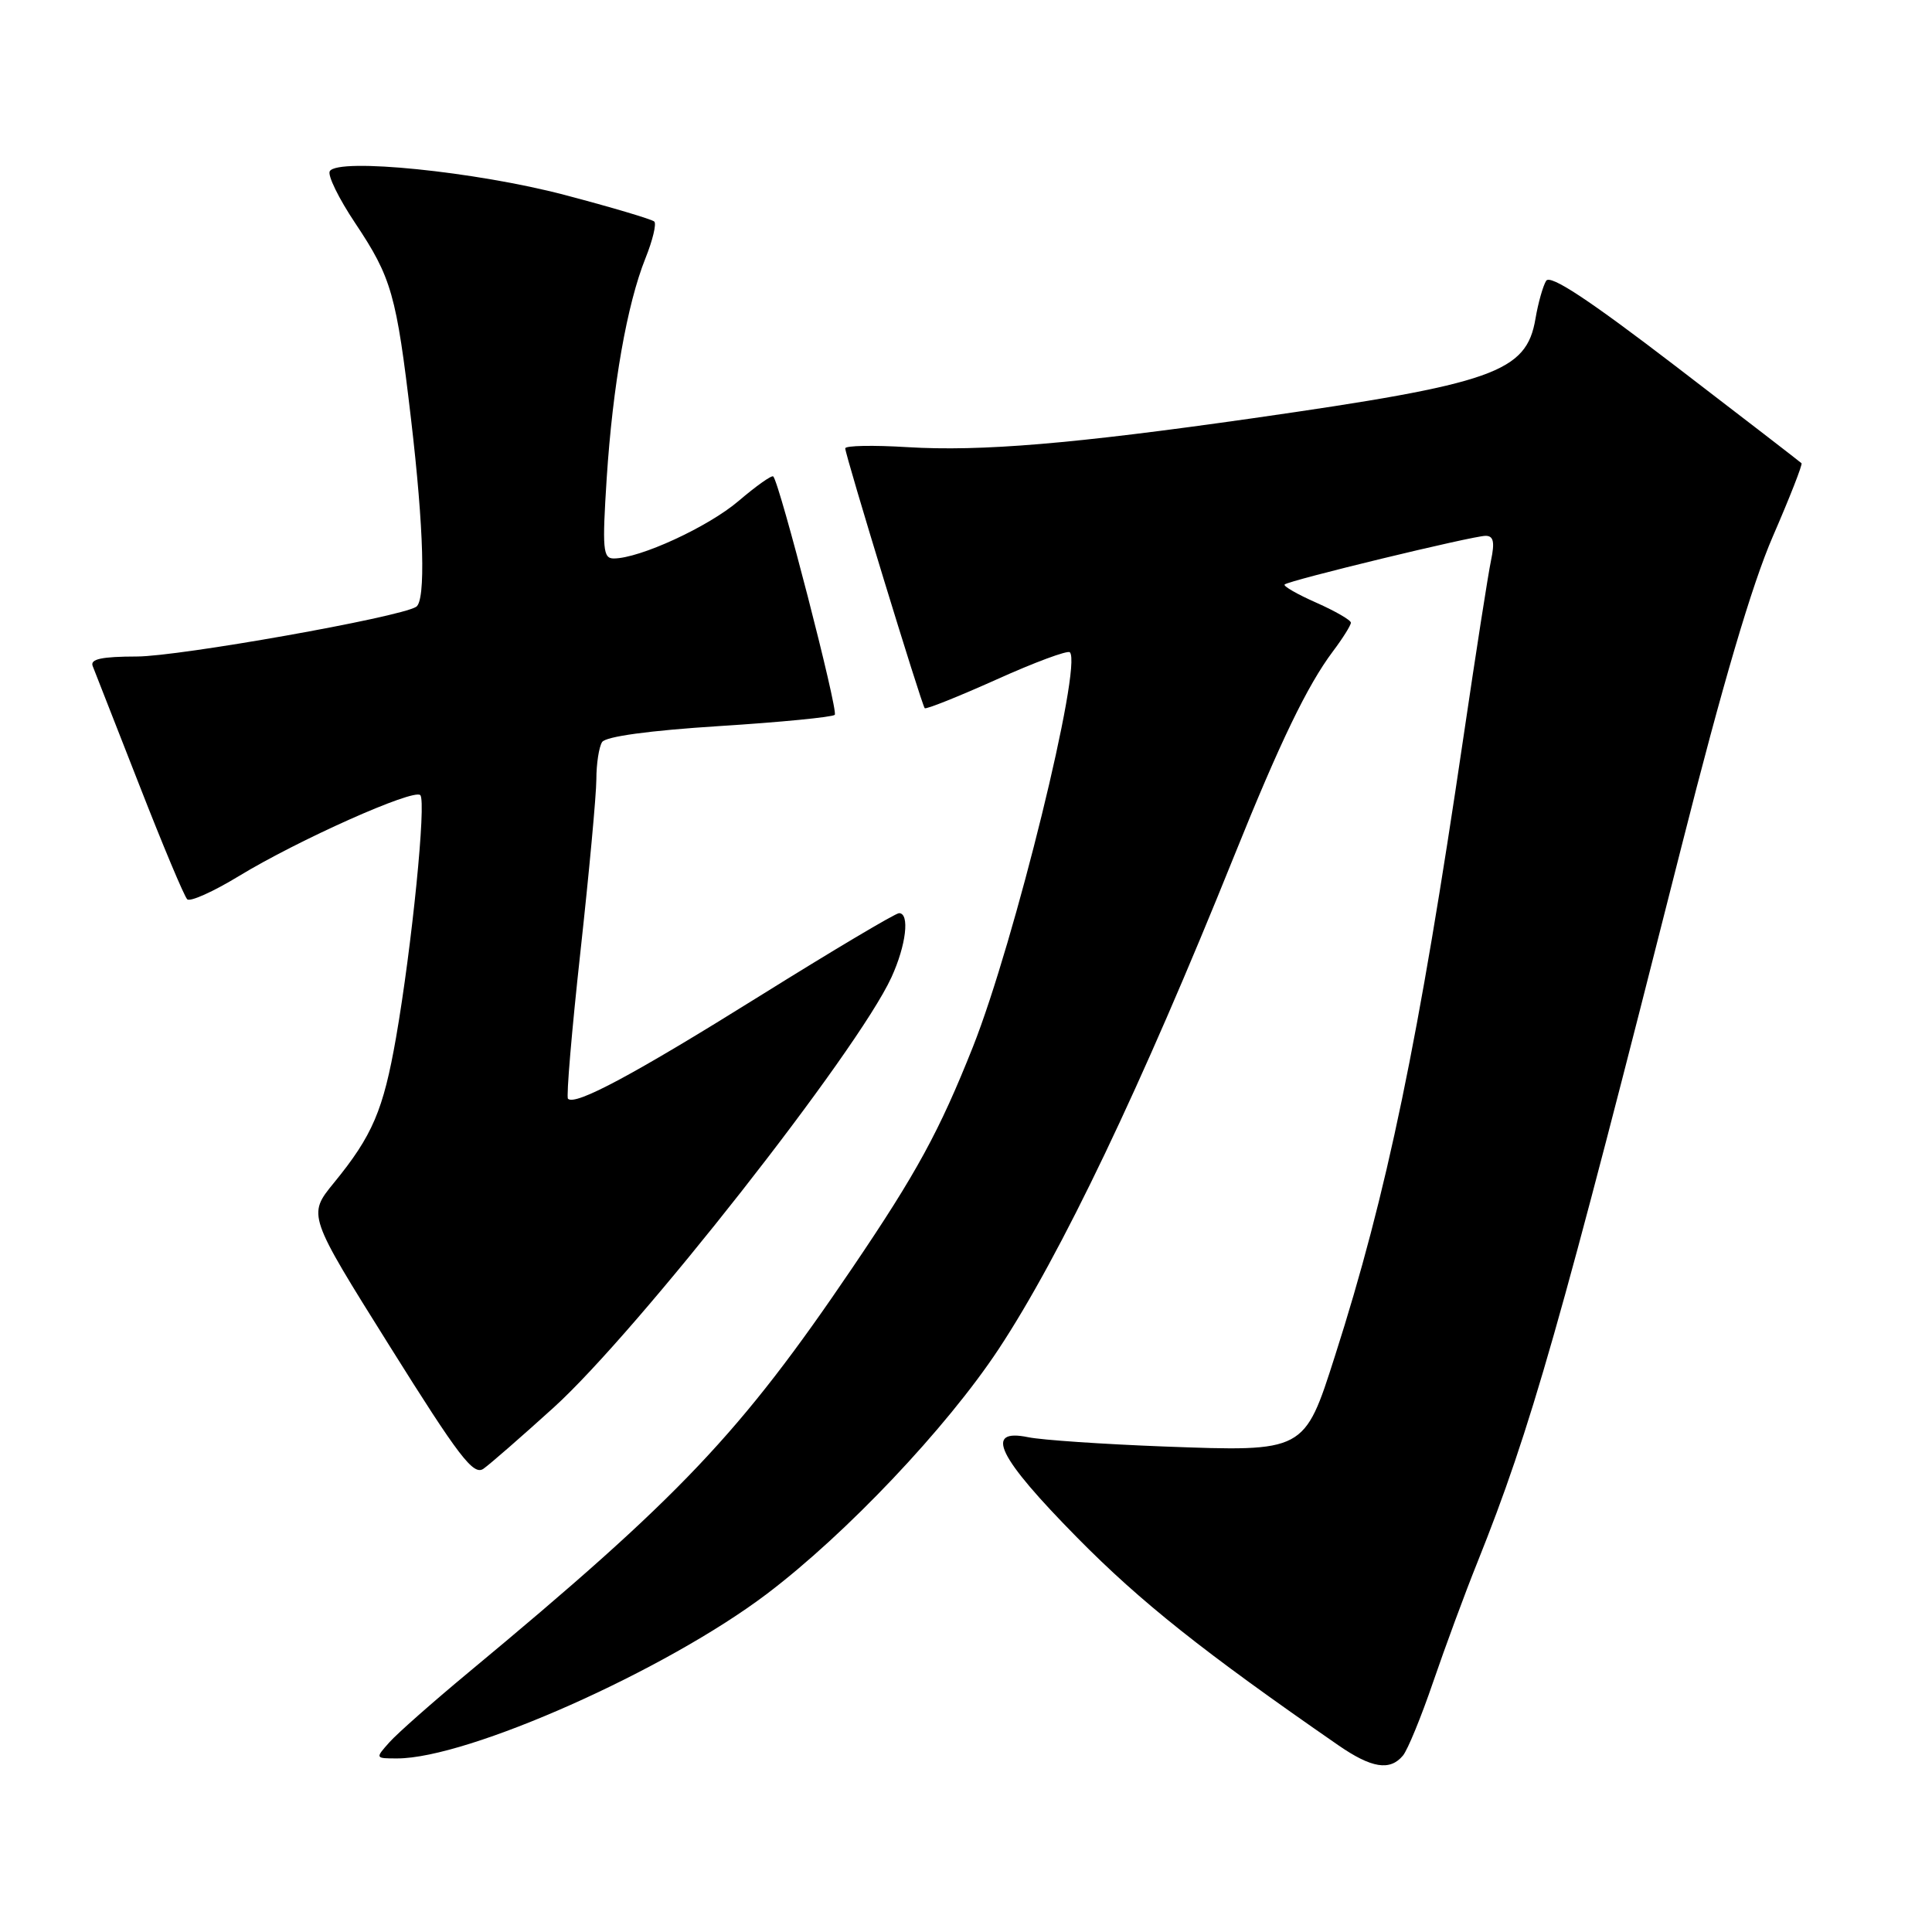 <?xml version="1.0" encoding="UTF-8" standalone="no"?>
<!DOCTYPE svg PUBLIC "-//W3C//DTD SVG 1.1//EN" "http://www.w3.org/Graphics/SVG/1.1/DTD/svg11.dtd" >
<svg xmlns="http://www.w3.org/2000/svg" xmlns:xlink="http://www.w3.org/1999/xlink" version="1.1" viewBox="0 0 256 256">
 <g >
 <path fill="currentColor"
d=" M 185.90 232.62 C 186.53 231.86 188.33 227.47 189.90 222.87 C 191.48 218.27 194.11 211.12 195.77 207.00 C 202.85 189.32 206.68 175.88 222.85 112.00 C 228.24 90.70 232.14 77.45 234.91 71.08 C 237.16 65.90 238.87 61.53 238.71 61.38 C 238.55 61.22 231.05 55.43 222.03 48.52 C 210.49 39.68 205.41 36.33 204.87 37.21 C 204.45 37.90 203.81 40.15 203.46 42.22 C 202.26 49.34 198.00 50.84 166.00 55.42 C 142.16 58.82 130.01 59.84 120.25 59.25 C 115.71 58.97 112.00 59.04 112.00 59.41 C 112.00 60.30 122.12 93.40 122.53 93.84 C 122.70 94.02 126.98 92.31 132.04 90.04 C 137.09 87.76 141.47 86.14 141.76 86.43 C 143.45 88.12 134.43 124.82 128.92 138.71 C 124.46 149.92 121.47 155.41 112.94 168.00 C 98.09 189.93 90.13 198.32 62.00 221.67 C 57.33 225.55 52.64 229.69 51.60 230.86 C 49.70 232.99 49.70 233.00 52.63 233.00 C 62.01 233.00 88.21 221.34 101.60 211.21 C 112.13 203.24 125.39 189.24 132.30 178.80 C 140.57 166.29 151.24 143.95 163.54 113.40 C 169.61 98.32 173.23 90.83 176.61 86.32 C 177.93 84.57 179.00 82.85 179.00 82.51 C 179.00 82.17 176.94 80.98 174.42 79.86 C 171.90 78.75 170.01 77.66 170.22 77.45 C 170.76 76.91 195.16 71.00 196.85 71.00 C 197.90 71.00 198.08 71.81 197.57 74.25 C 197.19 76.04 195.56 86.50 193.94 97.50 C 187.98 137.93 183.79 158.13 176.89 179.67 C 172.81 192.43 172.94 192.36 154.26 191.67 C 146.14 191.36 138.04 190.81 136.25 190.44 C 130.32 189.22 132.18 193.04 142.75 203.76 C 151.17 212.30 159.45 218.88 177.33 231.25 C 181.74 234.30 184.18 234.69 185.90 232.62 Z  M 73.37 186.50 C 84.48 176.42 113.62 139.32 118.12 129.50 C 120.07 125.25 120.57 121.00 119.13 121.00 C 118.65 121.00 110.36 125.93 100.71 131.95 C 84.00 142.38 76.22 146.55 75.26 145.59 C 75.02 145.35 75.76 136.58 76.91 126.11 C 78.06 115.63 79.01 105.36 79.02 103.28 C 79.02 101.20 79.37 98.97 79.78 98.33 C 80.24 97.59 86.04 96.80 95.29 96.21 C 103.41 95.70 110.31 95.02 110.61 94.72 C 111.11 94.22 103.31 64.01 102.46 63.13 C 102.26 62.93 100.20 64.39 97.88 66.37 C 93.86 69.81 84.76 74.00 81.32 74.00 C 79.89 74.00 79.79 72.76 80.39 63.38 C 81.19 51.09 83.08 40.32 85.53 34.21 C 86.48 31.85 87.00 29.67 86.70 29.36 C 86.39 29.06 81.05 27.47 74.82 25.83 C 63.08 22.74 44.80 20.89 43.70 22.68 C 43.37 23.21 44.89 26.31 47.07 29.57 C 51.89 36.80 52.52 39.01 54.46 55.50 C 56.17 70.07 56.43 79.62 55.14 80.41 C 52.89 81.81 23.76 86.98 18.14 86.99 C 13.46 87.00 11.92 87.33 12.28 88.25 C 12.56 88.94 15.33 96.03 18.45 104.00 C 21.56 111.97 24.42 118.80 24.81 119.16 C 25.19 119.53 28.26 118.15 31.63 116.10 C 39.48 111.32 54.81 104.47 55.69 105.36 C 56.51 106.17 54.58 125.39 52.48 137.47 C 50.79 147.12 49.36 150.48 44.23 156.75 C 40.76 161.00 40.76 161.00 51.63 178.36 C 60.85 193.09 62.74 195.56 64.07 194.61 C 64.94 194.00 69.12 190.35 73.37 186.50 Z "/>
</g>
</svg>